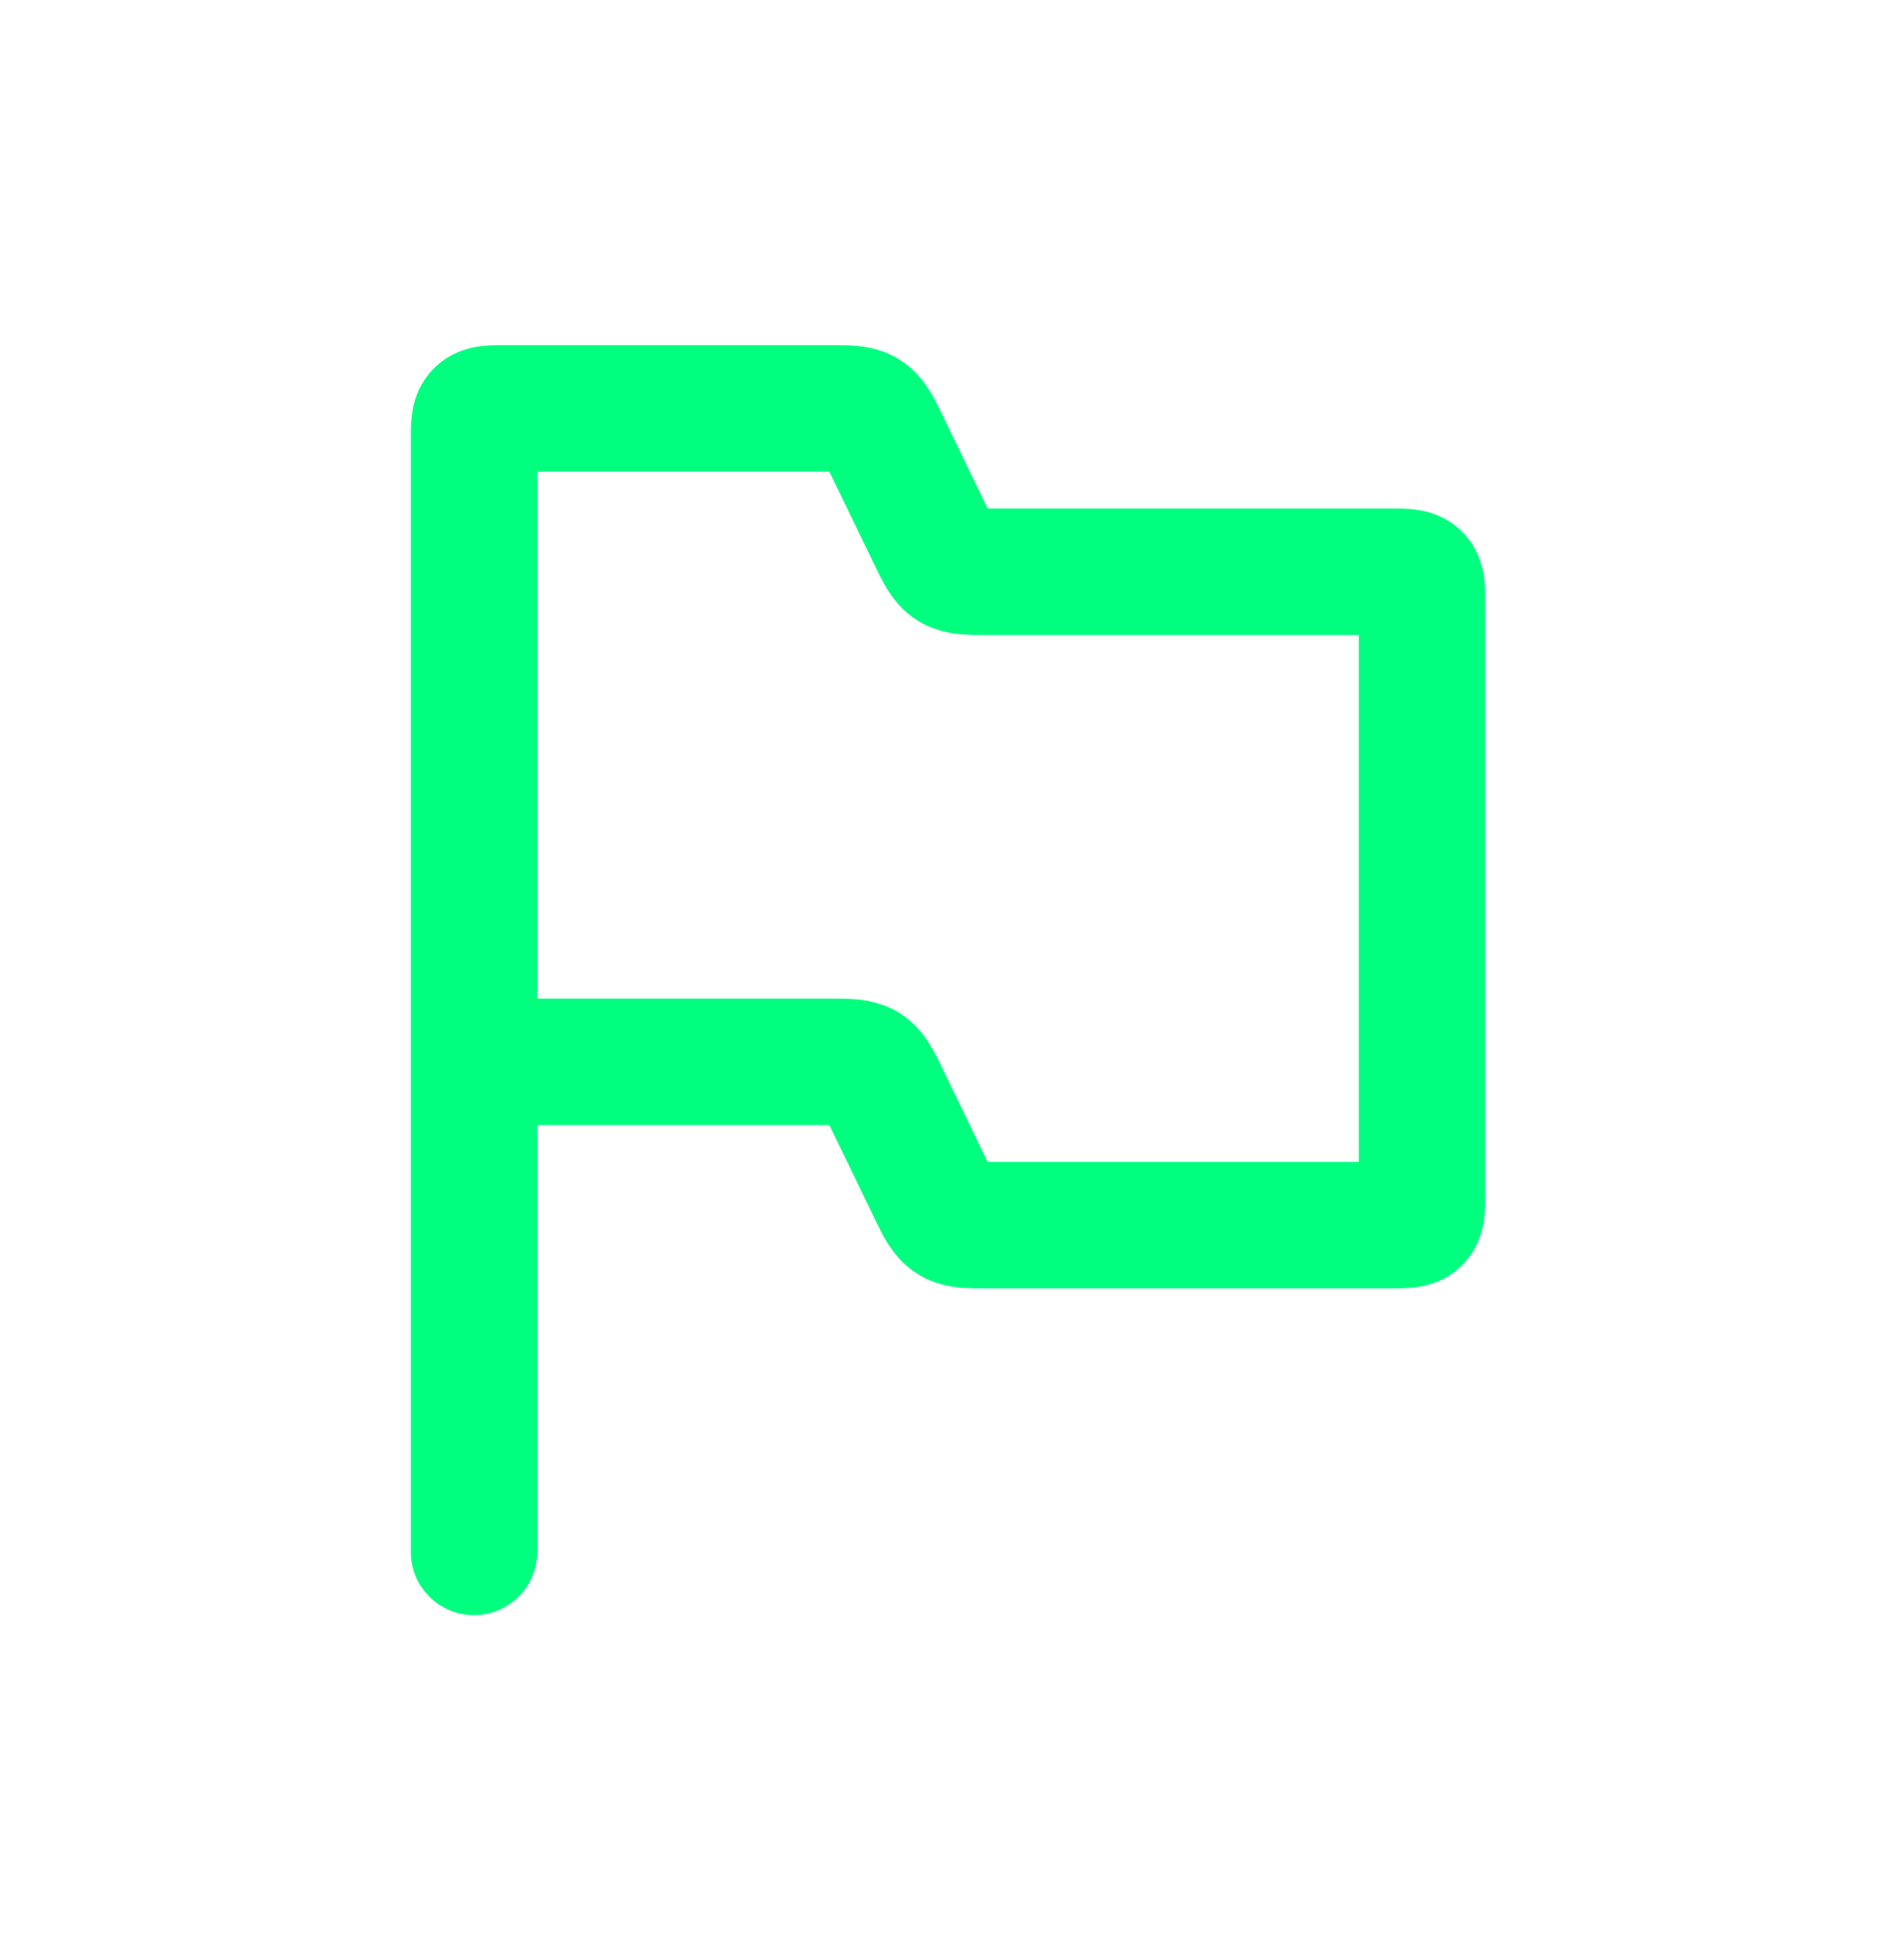 <svg width="30" height="31" viewBox="0 0 30 31" fill="none" xmlns="http://www.w3.org/2000/svg">
<path d="M7.5 16.792V6.958C7.5 6.723 7.5 6.605 7.573 6.532C7.646 6.458 7.764 6.458 8 6.458H13.123C13.428 6.458 13.58 6.458 13.702 6.535C13.824 6.611 13.89 6.748 14.023 7.023L14.727 8.477C14.86 8.752 14.926 8.889 15.048 8.965C15.17 9.042 15.322 9.042 15.627 9.042H22C22.236 9.042 22.354 9.042 22.427 9.115C22.5 9.188 22.5 9.306 22.5 9.542V18.875C22.5 19.111 22.5 19.229 22.427 19.302C22.354 19.375 22.236 19.375 22 19.375H15.627C15.322 19.375 15.17 19.375 15.048 19.299C14.926 19.222 14.86 19.085 14.727 18.811L14.023 17.356C13.89 17.082 13.824 16.945 13.702 16.868C13.58 16.792 13.428 16.792 13.123 16.792H7.5ZM7.5 16.792V24.542" stroke="#00FF7F" stroke-width="2" stroke-linecap="round"/>
</svg>

